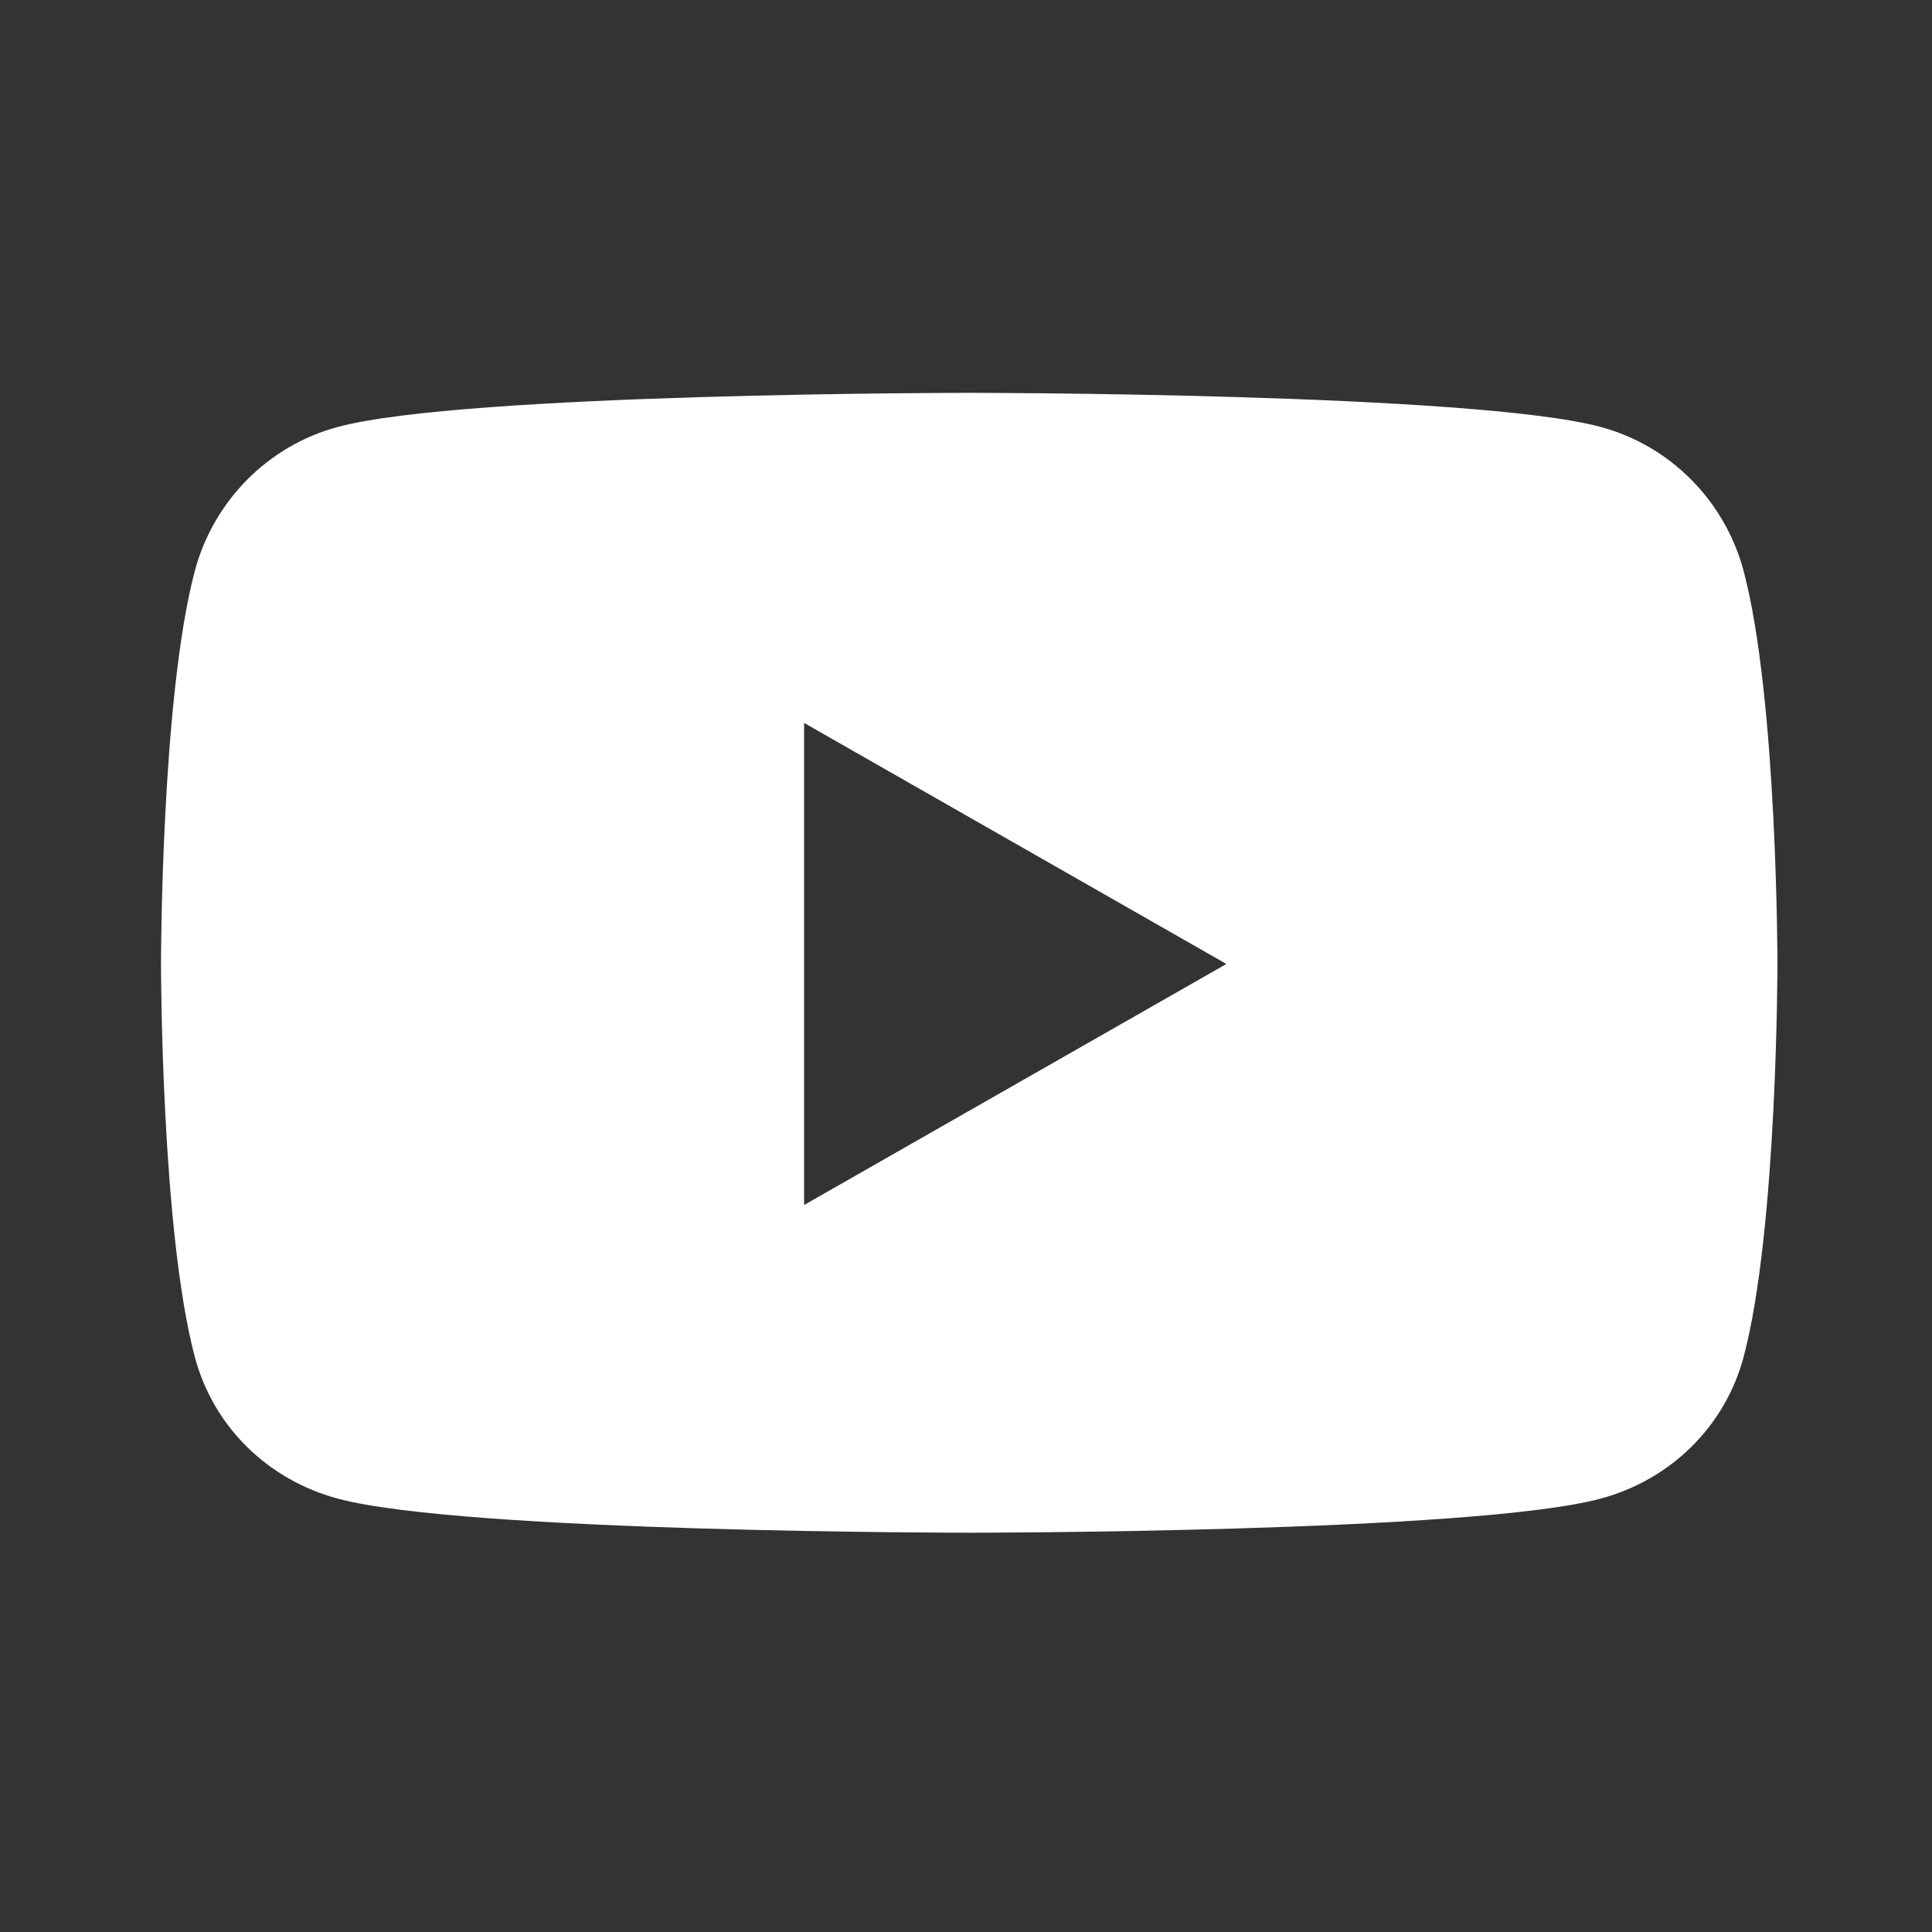 <svg width="300" height="300" viewBox="0 0 300 300" fill="none" xmlns="http://www.w3.org/2000/svg">
<rect x="0" y="0" width="300" height="300" fill="#333333" stroke="none"/>
<path d="M270.761 88.702C267.866 77.778 259.365 69.205 248.566 66.301C228.989 61 150.5 61 150.5 61C150.5 61 72.011 61 52.434 66.301C41.635 69.205 33.134 77.778 30.239 88.702C25 108.477 25 149.684 25 149.684C25 149.684 25 190.892 30.239 210.666C33.134 221.591 41.635 229.795 52.434 232.699C72.011 238 150.5 238 150.5 238C150.5 238 228.989 238 248.566 232.699C259.365 229.795 267.866 221.545 270.761 210.666C276 190.892 276 149.684 276 149.684C276 149.684 276 108.477 270.761 88.702ZM124.858 187.113V112.256L190.434 149.684L124.858 187.113Z" fill="white"/>
</svg>
